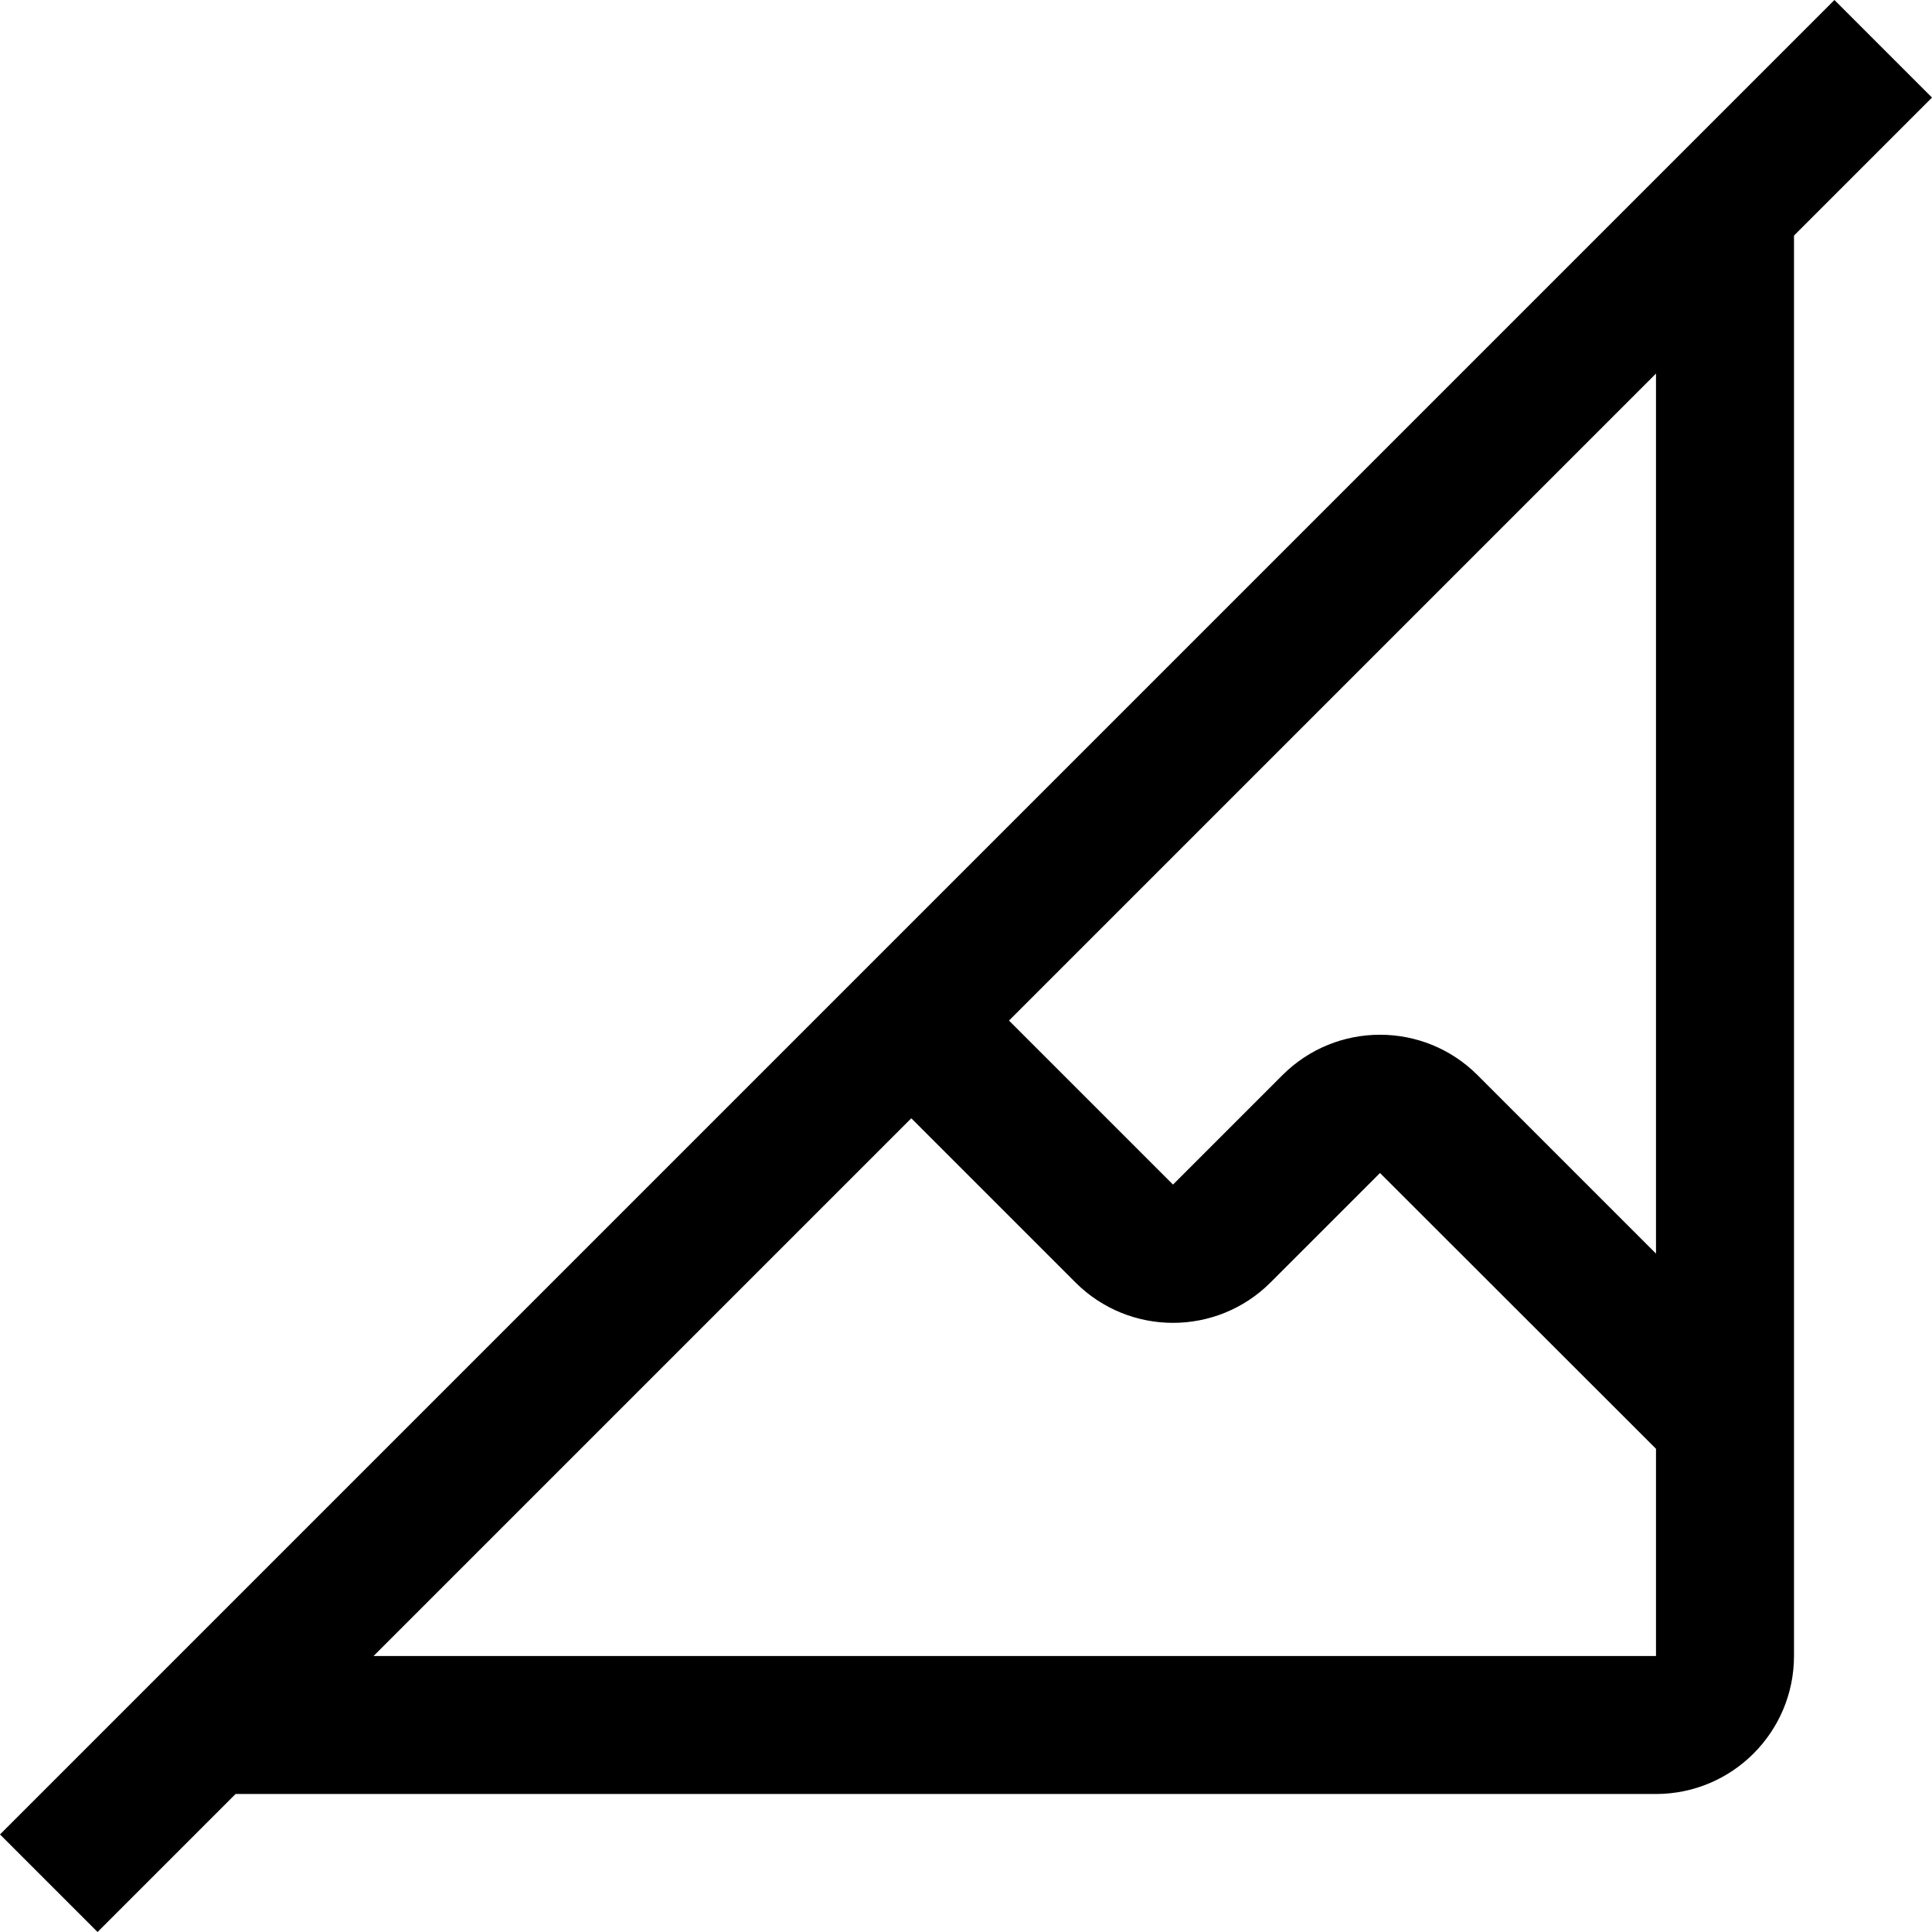 ﻿<?xml version="1.0" encoding="utf-8"?>
<svg version="1.1" xmlns:xlink="http://www.w3.org/1999/xlink" width="28px" height="28px" xmlns="http://www.w3.org/2000/svg">
  <defs>
    <pattern id="BGPattern" patternUnits="userSpaceOnUse" alignment="0 0" imageRepeat="None" />
    <mask fill="white" id="Clip4084">
      <path d="M 26 3.414  L 28 1.414  L 26.586 0  L 0 26.586  L 1.414 28  L 3.414 26  L 24 26  C 25.104 25.999  25.999 25.104  26 24  L 26 3.414  Z M 24 20.997  L 24 24  L 5.414 24  L 13.207 16.207  L 15.586 18.586  C 16.367 19.367  17.633 19.367  18.414 18.586  L 20 17  L 24 20.997  Z M 24 5.414  L 24 18.168  L 21.414 15.582  C 20.633 14.801  19.367 14.801  18.586 15.582  L 17 17.168  L 14.623 14.791  L 24 5.414  Z " fill-rule="evenodd" />
    </mask>
  </defs>
  <g transform="matrix(1 0 0 1 -2 -2 )">
    <path d="M 26 3.414  L 28 1.414  L 26.586 0  L 0 26.586  L 1.414 28  L 3.414 26  L 24 26  C 25.104 25.999  25.999 25.104  26 24  L 26 3.414  Z M 24 20.997  L 24 24  L 5.414 24  L 13.207 16.207  L 15.586 18.586  C 16.367 19.367  17.633 19.367  18.414 18.586  L 20 17  L 24 20.997  Z M 24 5.414  L 24 18.168  L 21.414 15.582  C 20.633 14.801  19.367 14.801  18.586 15.582  L 17 17.168  L 14.623 14.791  L 24 5.414  Z " fill-rule="nonzero" fill="rgba(0, 0, 0, 1)" stroke="none" transform="matrix(1 0 0 1 2 2 )" class="fill" />
    <path d="M 26 3.414  L 28 1.414  L 26.586 0  L 0 26.586  L 1.414 28  L 3.414 26  L 24 26  C 25.104 25.999  25.999 25.104  26 24  L 26 3.414  Z " stroke-width="0" stroke-dasharray="0" stroke="rgba(255, 255, 255, 0)" fill="none" transform="matrix(1 0 0 1 2 2 )" class="stroke" mask="url(#Clip4084)" />
    <path d="M 24 20.997  L 24 24  L 5.414 24  L 13.207 16.207  L 15.586 18.586  C 16.367 19.367  17.633 19.367  18.414 18.586  L 20 17  L 24 20.997  Z " stroke-width="0" stroke-dasharray="0" stroke="rgba(255, 255, 255, 0)" fill="none" transform="matrix(1 0 0 1 2 2 )" class="stroke" mask="url(#Clip4084)" />
    <path d="M 24 5.414  L 24 18.168  L 21.414 15.582  C 20.633 14.801  19.367 14.801  18.586 15.582  L 17 17.168  L 14.623 14.791  L 24 5.414  Z " stroke-width="0" stroke-dasharray="0" stroke="rgba(255, 255, 255, 0)" fill="none" transform="matrix(1 0 0 1 2 2 )" class="stroke" mask="url(#Clip4084)" />
  </g>
</svg>